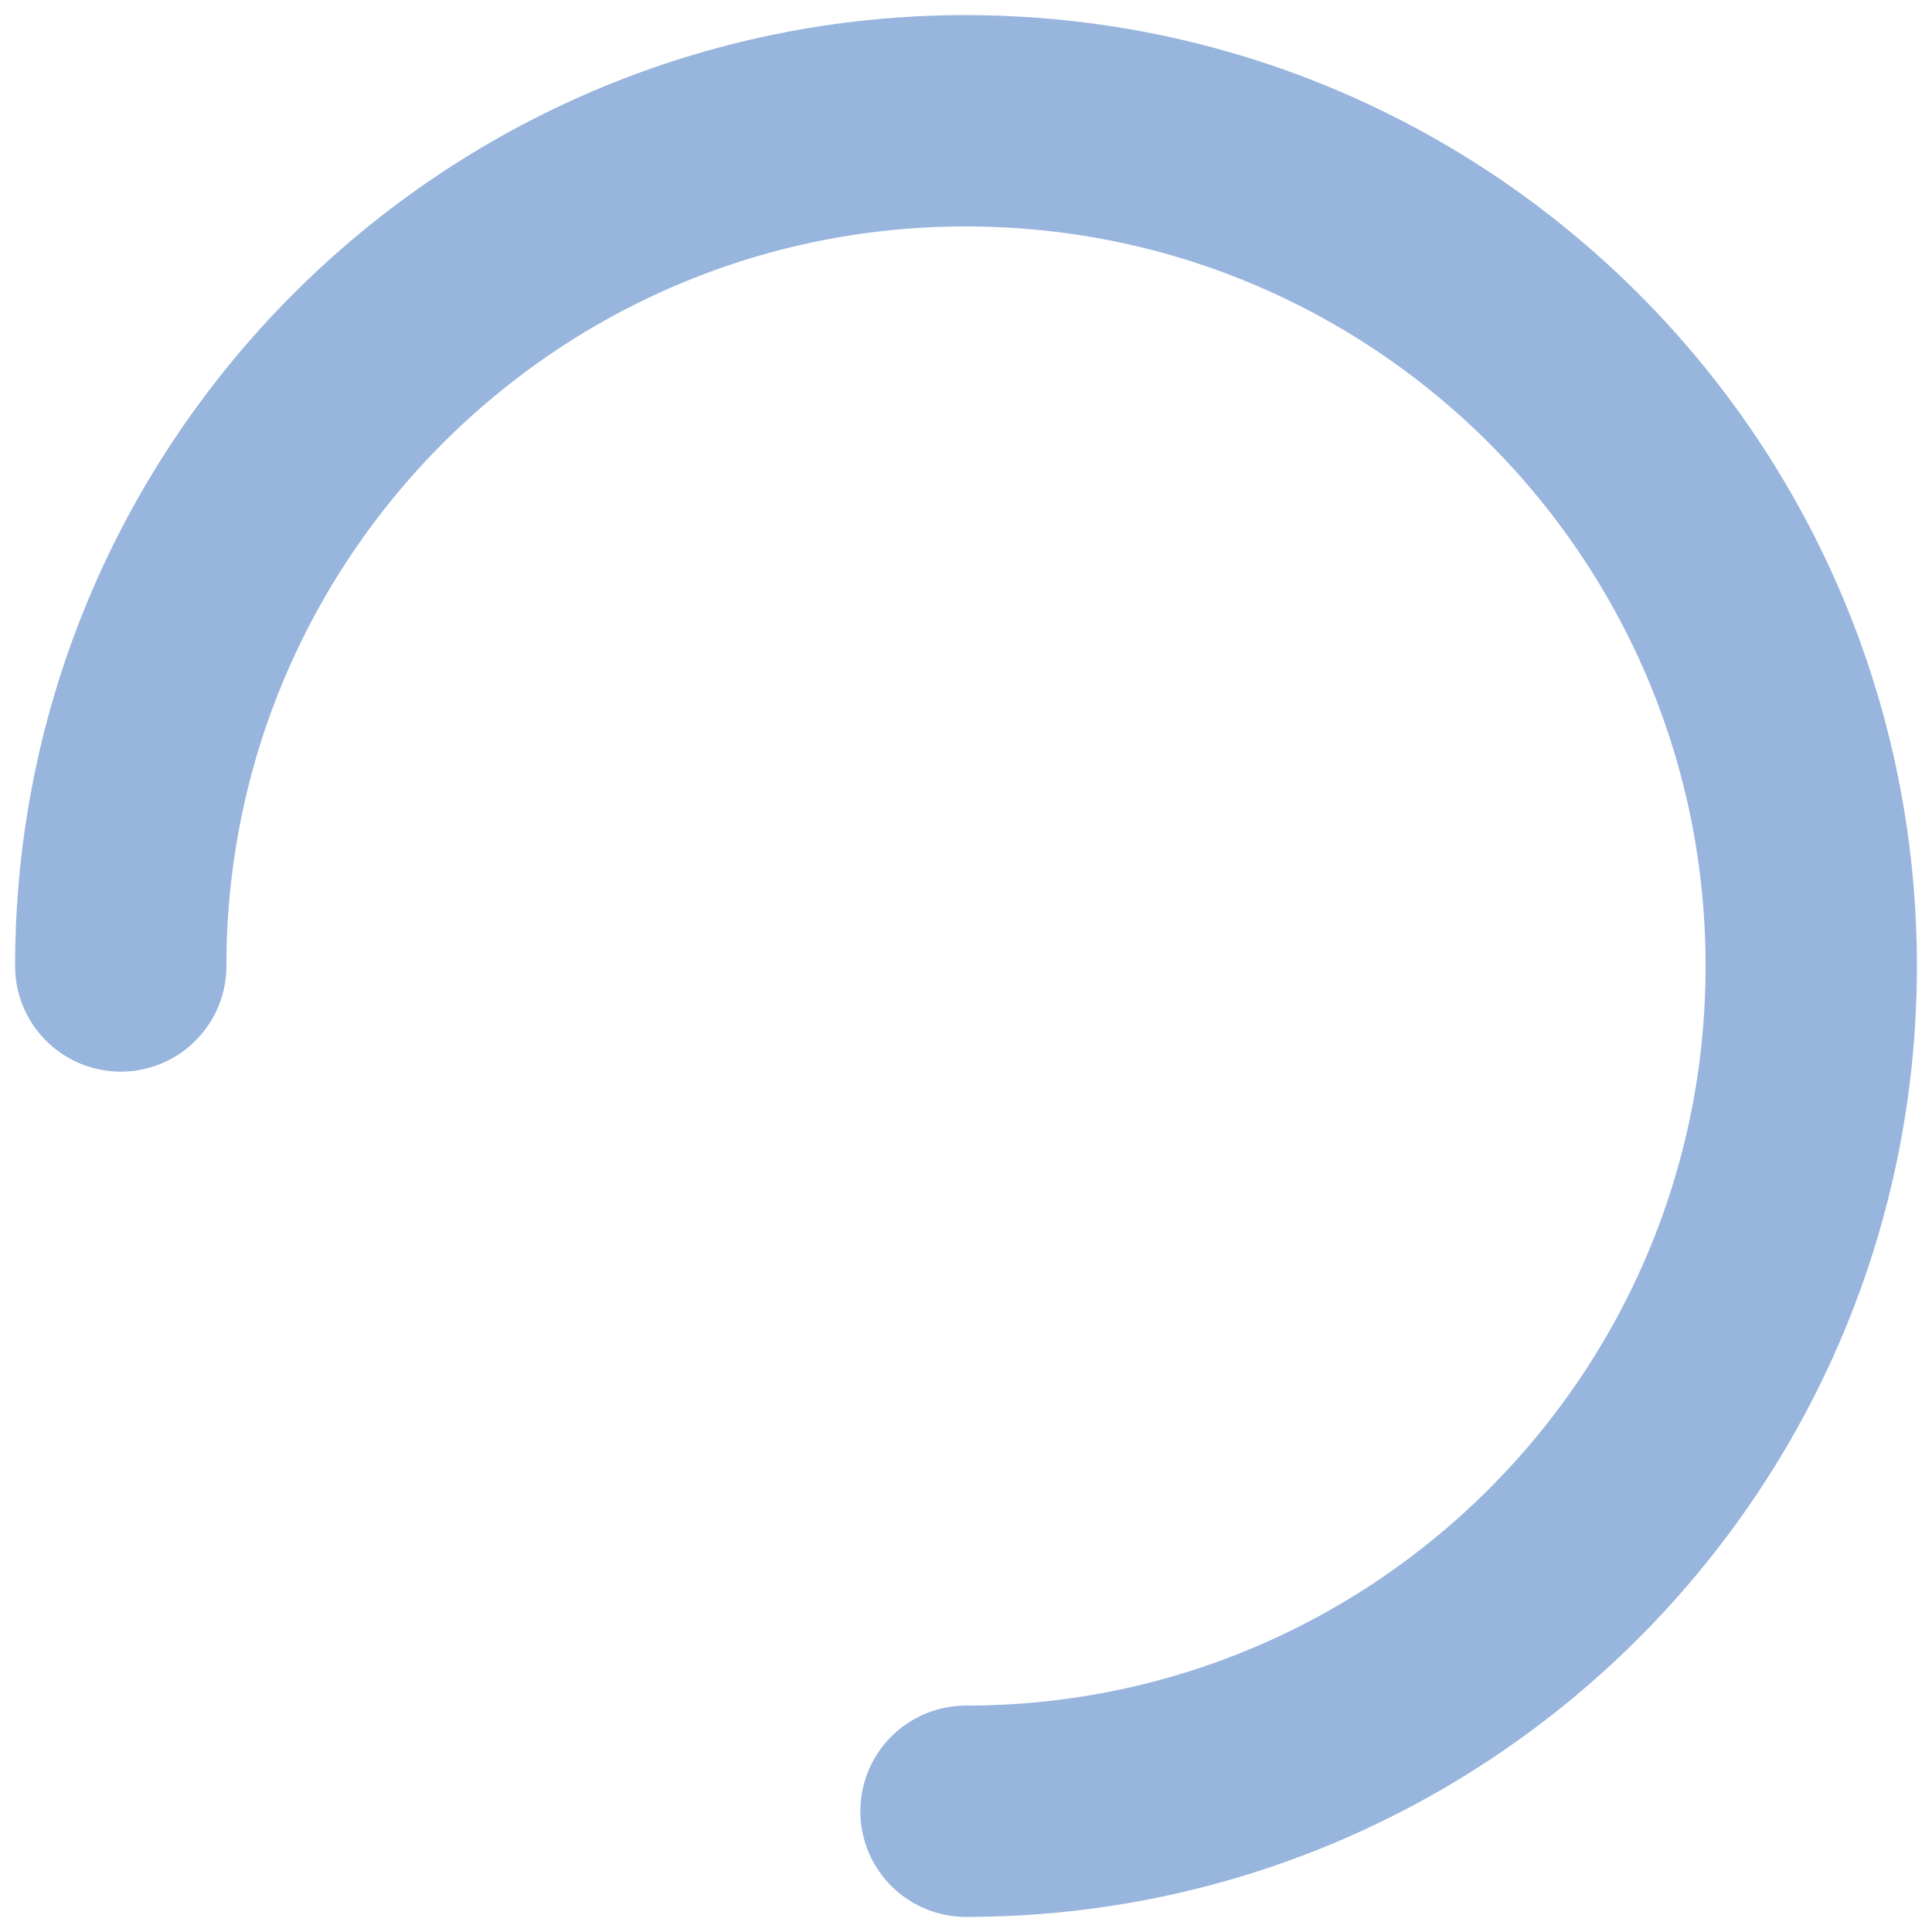 <?xml version="1.0" encoding="UTF-8"?>
<svg width="16px" height="16px" viewBox="0 0 16 16" version="1.1" xmlns="http://www.w3.org/2000/svg" xmlns:xlink="http://www.w3.org/1999/xlink">
    <!-- Generator: Sketch 52.1 (67048) - http://www.bohemiancoding.com/sketch -->
    <title>Oval</title>
    <desc>Created with Sketch.</desc>
    <g id="Page-1" stroke="none" stroke-width="1" fill="none" fill-rule="evenodd" stroke-linecap="round">
        <g id="按钮" transform="translate(-2213, -3029)" stroke="#98B5DD" stroke-width="1.75">
            <g id="Group" transform="translate(2183, 3021)">
                <path d="M38,23 C41.866,23 45,19.866 45,16 C45,12.184 41.946,9.081 38.149,9.002 C38.099,9.001 38.05,9 38,9 C34.134,9 31,12.134 31,16" id="Oval"></path>
            </g>
        </g>
    </g>
</svg>